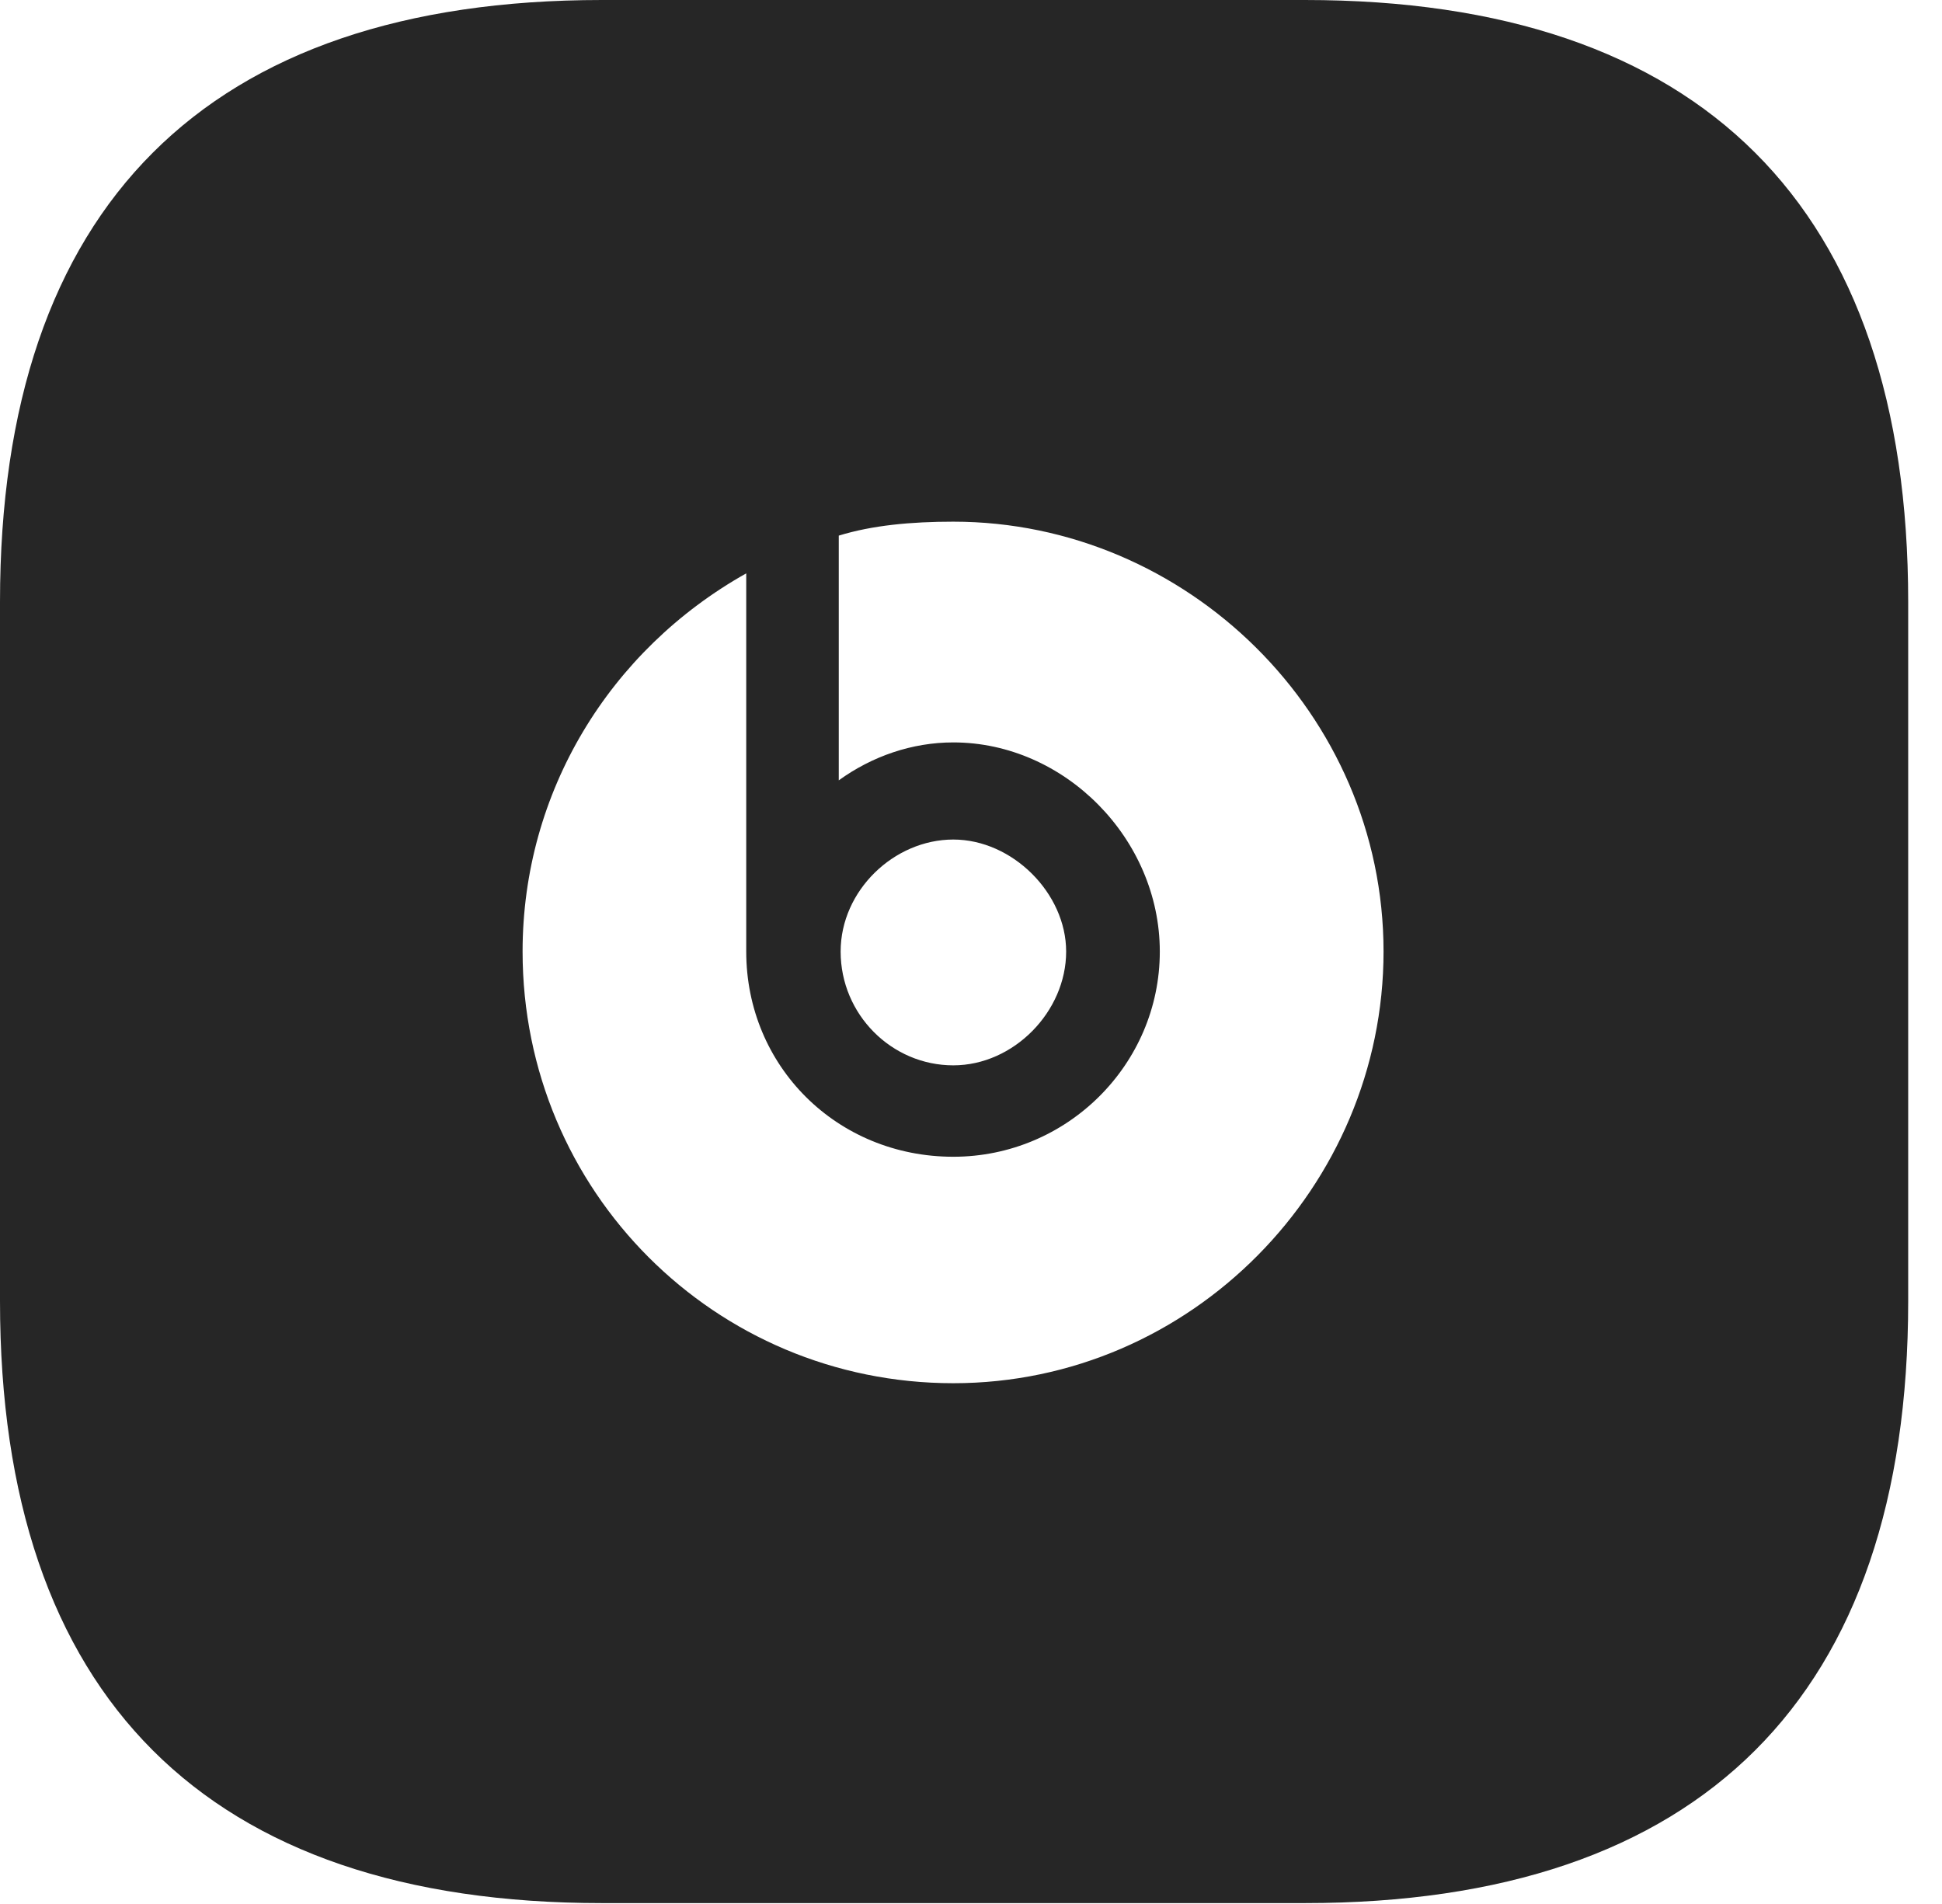 <?xml version="1.0" encoding="UTF-8"?>
<!--Generator: Apple Native CoreSVG 326-->
<!DOCTYPE svg PUBLIC "-//W3C//DTD SVG 1.1//EN" "http://www.w3.org/Graphics/SVG/1.1/DTD/svg11.dtd">
<svg version="1.1" xmlns="http://www.w3.org/2000/svg" xmlns:xlink="http://www.w3.org/1999/xlink"
       viewBox="0 0 20.736 20.329">
       <g>
              <rect height="20.329" opacity="0" width="20.736" x="0" y="0" />
              <path d="M6.427 20.32L13.934 20.32C18.165 20.32 20.375 18.112 20.375 13.893L20.375 6.427C20.375 2.207 18.165 0 13.934 0L6.427 0C2.207 0 0 2.207 0 6.427L0 13.893C0 18.112 2.207 20.32 6.427 20.32ZM10.179 14.769C7.634 14.769 5.58 12.717 5.58 10.16C5.58 8.459 6.507 6.942 7.968 6.122L7.968 10.16C7.968 11.385 8.937 12.351 10.179 12.351C11.394 12.351 12.384 11.365 12.384 10.16C12.384 8.955 11.367 7.927 10.179 7.927C9.739 7.927 9.313 8.074 8.956 8.332L8.956 5.719C9.313 5.609 9.727 5.57 10.179 5.57C12.67 5.57 14.773 7.622 14.773 10.16C14.773 12.668 12.719 14.769 10.179 14.769ZM10.179 11.375C9.52 11.375 8.976 10.831 8.976 10.16C8.976 9.508 9.547 8.964 10.179 8.964C10.811 8.964 11.384 9.538 11.384 10.16C11.384 10.802 10.823 11.375 10.179 11.375Z"
                     fill="currentColor" fill-opacity="0.85" />
       </g>
</svg>